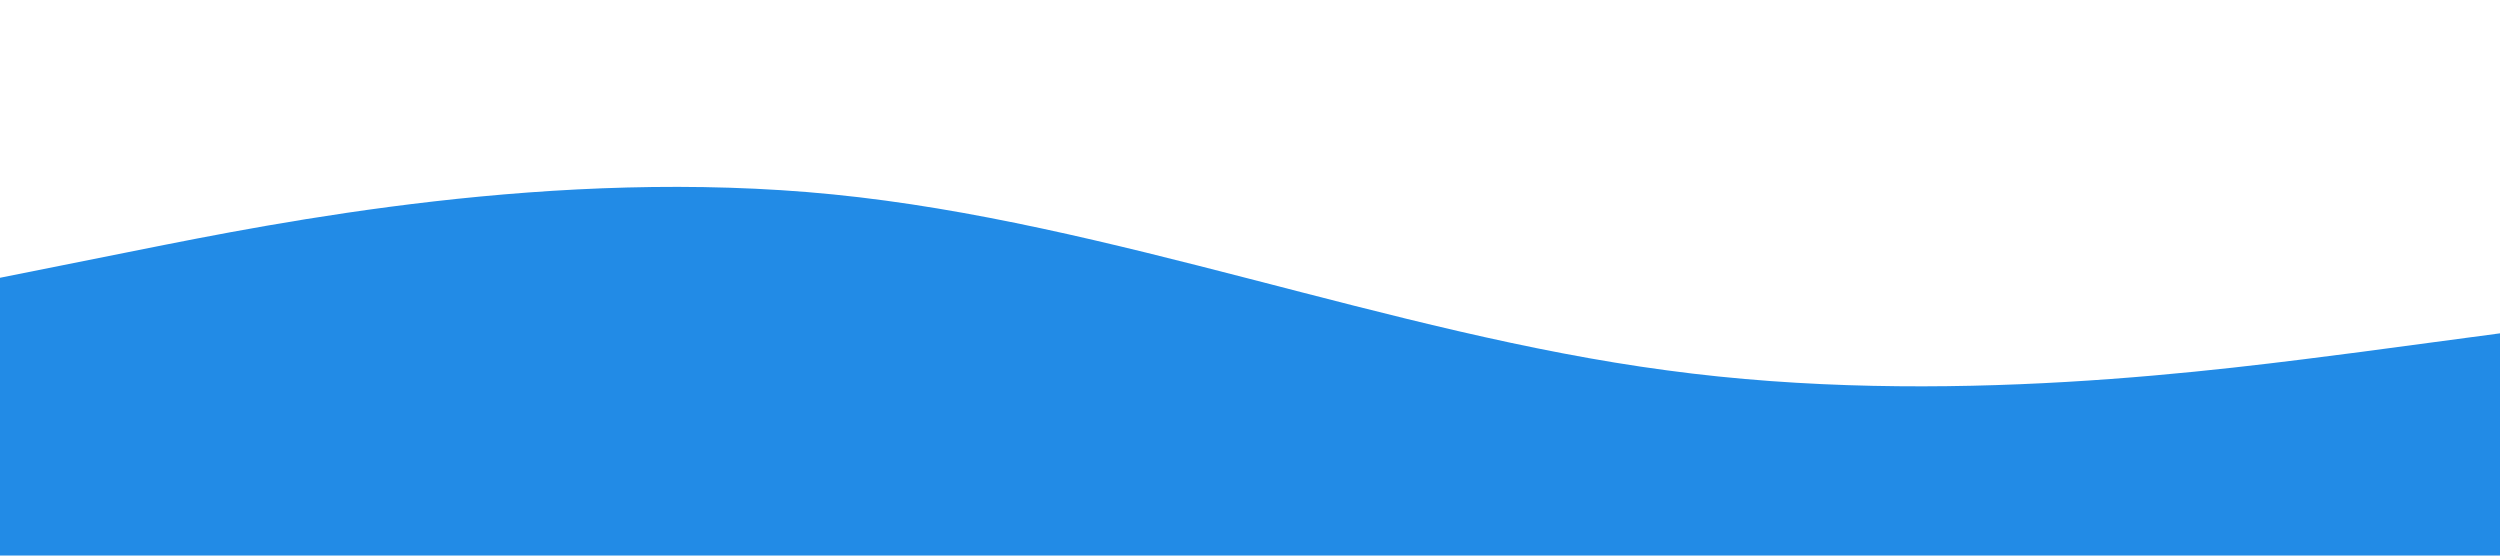 <svg xmlns="http://www.w3.org/2000/svg" viewBox="0 0 1440 320"><path fill="#228be6" fill-opacity="1" d="M0,160L80,144C160,128,320,96,480,112C640,128,800,192,960,213.3C1120,235,1280,213,1360,202.7L1440,192L1440,320L1360,320C1280,320,1120,320,960,320C800,320,640,320,480,320C320,320,160,320,80,320L0,320Z"></path></svg>